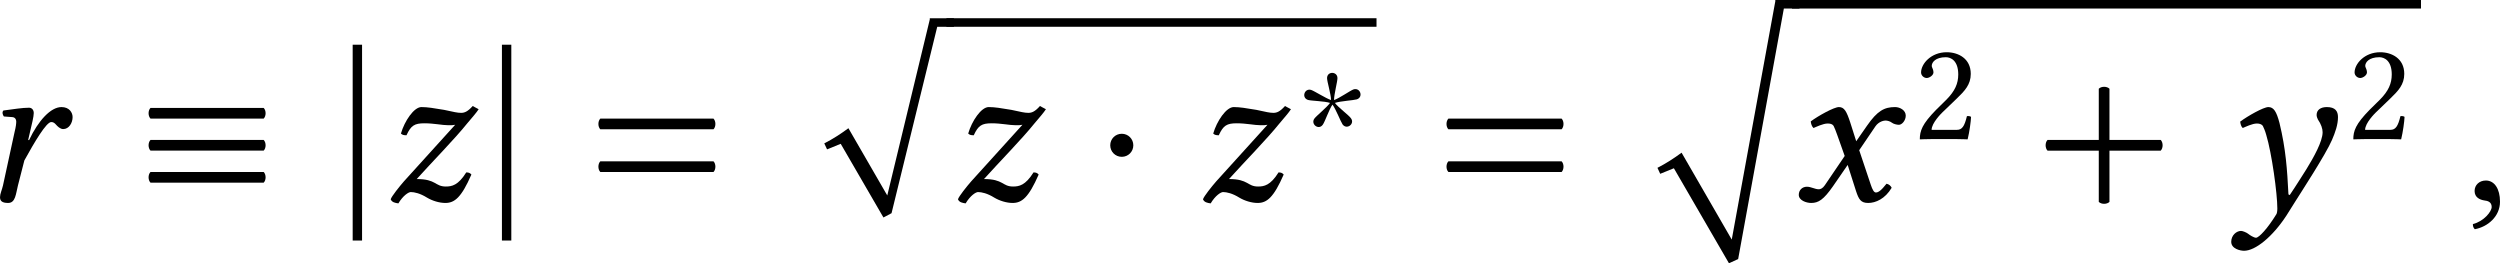<?xml version='1.0' encoding='UTF-8'?>
<!-- This file was generated by dvisvgm 3.2.2 -->
<svg version='1.1' xmlns='http://www.w3.org/2000/svg' xmlns:xlink='http://www.w3.org/1999/xlink' width='195.951pt' height='20.637pt' viewBox='201.766 383.375 195.951 20.637'>
<defs>
<path id='g1-59' d='M.725-.663C.509-.663 .356-.516 .356-.321C.356-.105 .537-.035 .663-.014C.795 0 .914 .042 .914 .202C.914 .349 .663 .669 .3 .76C.3 .83 .314 .879 .363 .928C.781 .851 1.186 .516 1.186 .028C1.186-.391 1.004-.663 .725-.663Z'/>
<path id='g1-114' d='M1.534-1.988L1.59-2.232C1.653-2.504 1.716-2.748 1.716-2.866C1.716-2.971 1.653-3.041 1.562-3.041C1.339-3.041 1.053-2.992 .725-2.95C.676-2.894 .697-2.817 .739-2.755L1.018-2.734C1.102-2.727 1.144-2.664 1.144-2.594C1.144-2.532 1.137-2.434 1.088-2.239L.711-.502C.676-.349 .614-.23 .614-.119C.614 0 .676 .07 .879 .07C1.123 .07 1.13-.23 1.2-.502L1.409-1.318C1.743-1.925 2.127-2.573 2.287-2.573C2.357-2.573 2.399-2.538 2.441-2.49C2.49-2.434 2.58-2.343 2.678-2.343C2.866-2.343 2.985-2.545 2.985-2.734C2.985-2.88 2.88-3.062 2.622-3.062C2.273-3.062 1.869-2.629 1.562-1.981L1.534-1.988Z'/>
<path id='g1-120' d='M.488-.46C.335-.46 .223-.349 .223-.195C.223-.014 .467 .07 .628 .07C.865 .07 1.032-.035 1.339-.474L1.82-1.172L2.092-.321C2.183-.042 2.253 .07 2.49 .07C2.734 .07 3.041-.063 3.257-.425C3.229-.488 3.166-.544 3.089-.558C2.908-.328 2.817-.272 2.741-.272C2.678-.272 2.629-.363 2.573-.53L2.197-1.653L2.727-2.434C2.838-2.594 3.006-2.622 3.055-2.622C3.11-2.622 3.201-2.601 3.264-2.552C3.313-2.511 3.424-2.483 3.494-2.483C3.592-2.483 3.717-2.622 3.717-2.783C3.717-2.957 3.529-3.062 3.368-3.062C3.02-3.062 2.79-2.943 2.448-2.448L2.099-1.946L1.904-2.559C1.785-2.922 1.709-3.062 1.534-3.062C1.374-3.062 .858-2.776 .614-2.594C.621-2.518 .649-2.427 .704-2.378C.788-2.413 1.018-2.525 1.165-2.525C1.248-2.525 1.318-2.511 1.36-2.448C1.388-2.392 1.437-2.273 1.478-2.155L1.723-1.465L1.074-.509C1.004-.404 .928-.377 .879-.377C.746-.377 .628-.46 .488-.46Z'/>
<path id='g1-121' d='M2.448 0C2.587-.223 3.438-1.527 3.633-1.988C3.738-2.232 3.829-2.483 3.829-2.734C3.829-2.929 3.738-3.062 3.466-3.062C3.264-3.062 3.131-2.971 3.131-2.803C3.131-2.762 3.152-2.692 3.173-2.657C3.278-2.504 3.327-2.357 3.327-2.239C3.327-1.939 3.034-1.416 2.797-1.032C2.797-1.032 2.434-.453 2.253-.188L2.211-.209C2.169-1.025 2.127-1.681 1.918-2.545C1.82-2.915 1.73-3.062 1.555-3.062C1.395-3.062 .879-2.769 .635-2.587C.642-2.518 .663-2.427 .718-2.378C.802-2.413 1.032-2.525 1.179-2.525C1.262-2.525 1.332-2.504 1.374-2.448C1.402-2.392 1.451-2.28 1.485-2.155C1.667-1.555 1.848-.237 1.848 .251C1.848 .342 1.834 .404 1.82 .432C1.534 .9 1.248 1.206 1.151 1.206C1.081 1.206 .941 1.116 .9 1.081C.851 1.039 .718 .983 .663 .983C.516 .983 .342 1.123 .342 1.339C.342 1.569 .642 1.632 .76 1.632C1.13 1.632 1.688 1.179 2.141 .488L2.448 0Z'/>
<path id='g1-122' d='M3.055-3.096C2.894-2.915 2.79-2.873 2.678-2.873C2.552-2.873 2.448-2.901 2.12-2.971C1.785-3.027 1.576-3.062 1.381-3.062C1.137-3.062 .83-2.608 .711-2.197C.76-2.148 .816-2.141 .893-2.141C1.039-2.462 1.158-2.532 1.478-2.532C1.792-2.532 2.057-2.469 2.26-2.469C2.357-2.469 2.42-2.469 2.483-2.483L.809-.635C.669-.474 .404-.146 .377-.049C.418 .049 .523 .07 .628 .084C.781-.174 .962-.286 1.032-.286C1.151-.286 1.339-.244 1.562-.105C1.736 0 1.967 .07 2.162 .07C2.462 .07 2.685-.105 3.013-.858C2.971-.907 2.929-.928 2.845-.928C2.58-.502 2.371-.467 2.176-.467C1.82-.467 1.869-.711 1.227-.711C1.716-1.255 2.483-2.036 2.873-2.525C3.048-2.734 3.18-2.88 3.25-2.992L3.055-3.096Z'/>
<use id='g30-59' xlink:href='#g1-59' transform='scale(1.714)'/>
<use id='g30-114' xlink:href='#g1-114' transform='scale(1.714)'/>
<use id='g30-120' xlink:href='#g1-120' transform='scale(1.714)'/>
<use id='g30-121' xlink:href='#g1-121' transform='scale(1.714)'/>
<use id='g30-122' xlink:href='#g1-122' transform='scale(1.714)'/>
<path id='g0-116' d='M7.014 0H7.741V-.399H6.615V-.339L4.583 10.78L2.242 6.725C1.893 6.984 1.524 7.223 1.116 7.432L1.245 7.711L1.883 7.452L4.453 11.885L4.882 11.686L7.014 0Z'/>
<path id='g0-240' d='M1.235 1.853V-7.283H.797V1.853H1.235Z'/>
<path id='g0-249' d='M7.083 0H7.861V-.399H6.735V-.339L4.752 7.87L2.939 4.732C2.59 4.991 2.222 5.23 1.813 5.44L1.943 5.719L2.58 5.46L4.573 8.897L4.951 8.697L7.083 0Z'/>
<use id='g27-12' xlink:href='#g15-12' transform='scale(1.096)'/>
<use id='g27-114' xlink:href='#g15-114' transform='scale(1.096)'/>
<path id='g15-12' d='M.545-2.836C.545-2.509 .807-2.247 1.135-2.247S1.724-2.509 1.724-2.836S1.462-3.425 1.135-3.425S.545-3.164 .545-2.836Z'/>
<path id='g15-114' d='M.644-1.473C.513-1.342 .513-1.058 .644-.927H6.425C6.556-1.058 6.556-1.342 6.425-1.473H.644ZM.644-3.109C.513-2.978 .513-2.695 .644-2.564H6.425C6.556-2.695 6.556-2.978 6.425-3.109H.644ZM.644-4.745C.513-4.615 .513-4.331 .644-4.2H6.425C6.556-4.331 6.556-4.615 6.425-4.745H.644Z'/>
<use id='g25-116' xlink:href='#g0-116' transform='scale(1.2)'/>
<use id='g25-240' xlink:href='#g0-240' transform='scale(1.2)'/>
<use id='g25-249' xlink:href='#g0-249' transform='scale(1.2)'/>
<path id='g3-43' d='M2.085 .035C2.169 .119 2.35 .119 2.434 .035V-1.639H4.108C4.191-1.723 4.191-1.904 4.108-1.988H2.434V-3.661C2.35-3.745 2.169-3.745 2.085-3.661V-1.988H.411C.328-1.904 .328-1.723 .411-1.639H2.085V.035Z'/>
<path id='g3-50' d='M.425-3.264C.425-3.117 .558-2.992 .704-2.992C.823-2.992 1.032-3.117 1.032-3.271C1.032-3.327 1.018-3.368 1.004-3.417S.948-3.529 .948-3.585C.948-3.759 1.13-4.01 1.639-4.01C1.89-4.01 2.246-3.836 2.246-3.166C2.246-2.72 2.085-2.357 1.674-1.939L1.158-1.43C.474-.732 .363-.398 .363 .014C.363 .014 .718 0 .941 0H2.162C2.385 0 2.706 .014 2.706 .014C2.797-.356 2.866-.879 2.873-1.088C2.831-1.123 2.741-1.137 2.671-1.123C2.552-.628 2.434-.453 2.183-.453H.941C.941-.788 1.423-1.262 1.458-1.297L2.162-1.974C2.559-2.357 2.859-2.664 2.859-3.194C2.859-3.947 2.246-4.254 1.681-4.254C.907-4.254 .425-3.682 .425-3.264Z'/>
<path id='g3-60' d='M.53-1.918C.697-1.869 1.346-1.862 1.611-1.771C1.451-1.548 .948-1.144 .844-1.004C.649-.732 1.053-.418 1.255-.704C1.36-.844 1.569-1.465 1.73-1.688C1.897-1.465 2.127-.865 2.225-.718C2.434-.439 2.838-.746 2.636-1.018C2.538-1.165 2.015-1.548 1.848-1.771C2.113-1.862 2.755-1.897 2.922-1.946C3.257-2.057 3.089-2.538 2.762-2.434C2.601-2.378 2.071-2.001 1.806-1.911C1.806-2.19 1.974-2.81 1.974-2.985S1.841-3.243 1.716-3.243S1.465-3.159 1.465-2.985S1.66-2.19 1.66-1.911C1.395-2.001 .851-2.35 .69-2.406C.363-2.511 .195-2.029 .53-1.918Z'/>
<path id='g3-61' d='M.411-1.29C.328-1.206 .328-1.025 .411-.941H4.108C4.191-1.025 4.191-1.206 4.108-1.29H.411ZM.411-2.685C.328-2.601 .328-2.42 .411-2.336H4.108C4.191-2.42 4.191-2.601 4.108-2.685H.411Z'/>
<use id='g33-43' xlink:href='#g3-43' transform='scale(1.714)'/>
<use id='g33-61' xlink:href='#g3-61' transform='scale(1.714)'/>
<use id='g32-50' xlink:href='#g3-50' transform='scale(1.143)'/>
<use id='g32-60' xlink:href='#g3-60' transform='scale(1.143)'/>
</defs>
<g id='page1' transform='matrix(1.4 0 0 1.4 0 0)'>
<use x='143.067' y='285.082' xlink:href='#g30-114'/>
<use x='151.839' y='285.082' xlink:href='#g27-114'/>
<use x='162.907' y='285.082' xlink:href='#g25-240'/>
<use x='165.346' y='285.082' xlink:href='#g30-122'/>
<use x='171.263' y='285.082' xlink:href='#g25-240'/>
<use x='177.023' y='285.082' xlink:href='#g33-61'/>
<use x='188.091' y='275.339' xlink:href='#g25-249'/>
<rect x='197.105' y='274.86' height='.478' width='24.079'/>
<use x='197.105' y='285.082' xlink:href='#g30-122'/>
<use x='205.679' y='285.082' xlink:href='#g27-12'/>
<use x='210.823' y='285.082' xlink:href='#g30-122'/>
<use x='216.741' y='281.626' xlink:href='#g32-60'/>
<use x='224.505' y='285.082' xlink:href='#g33-61'/>
<use x='235.573' y='274.317' xlink:href='#g25-116'/>
<rect x='244.443' y='273.839' height='.478' width='35.217'/>
<use x='244.443' y='285.082' xlink:href='#g30-120'/>
<use x='251.186' y='281.626' xlink:href='#g32-50'/>
<use x='258.047' y='285.082' xlink:href='#g33-43'/>
<use x='268.45' y='285.082' xlink:href='#g30-121'/>
<use x='275.456' y='281.626' xlink:href='#g32-50'/>
<use x='282.051' y='285.082' xlink:href='#g30-59'/>
</g>
</svg>